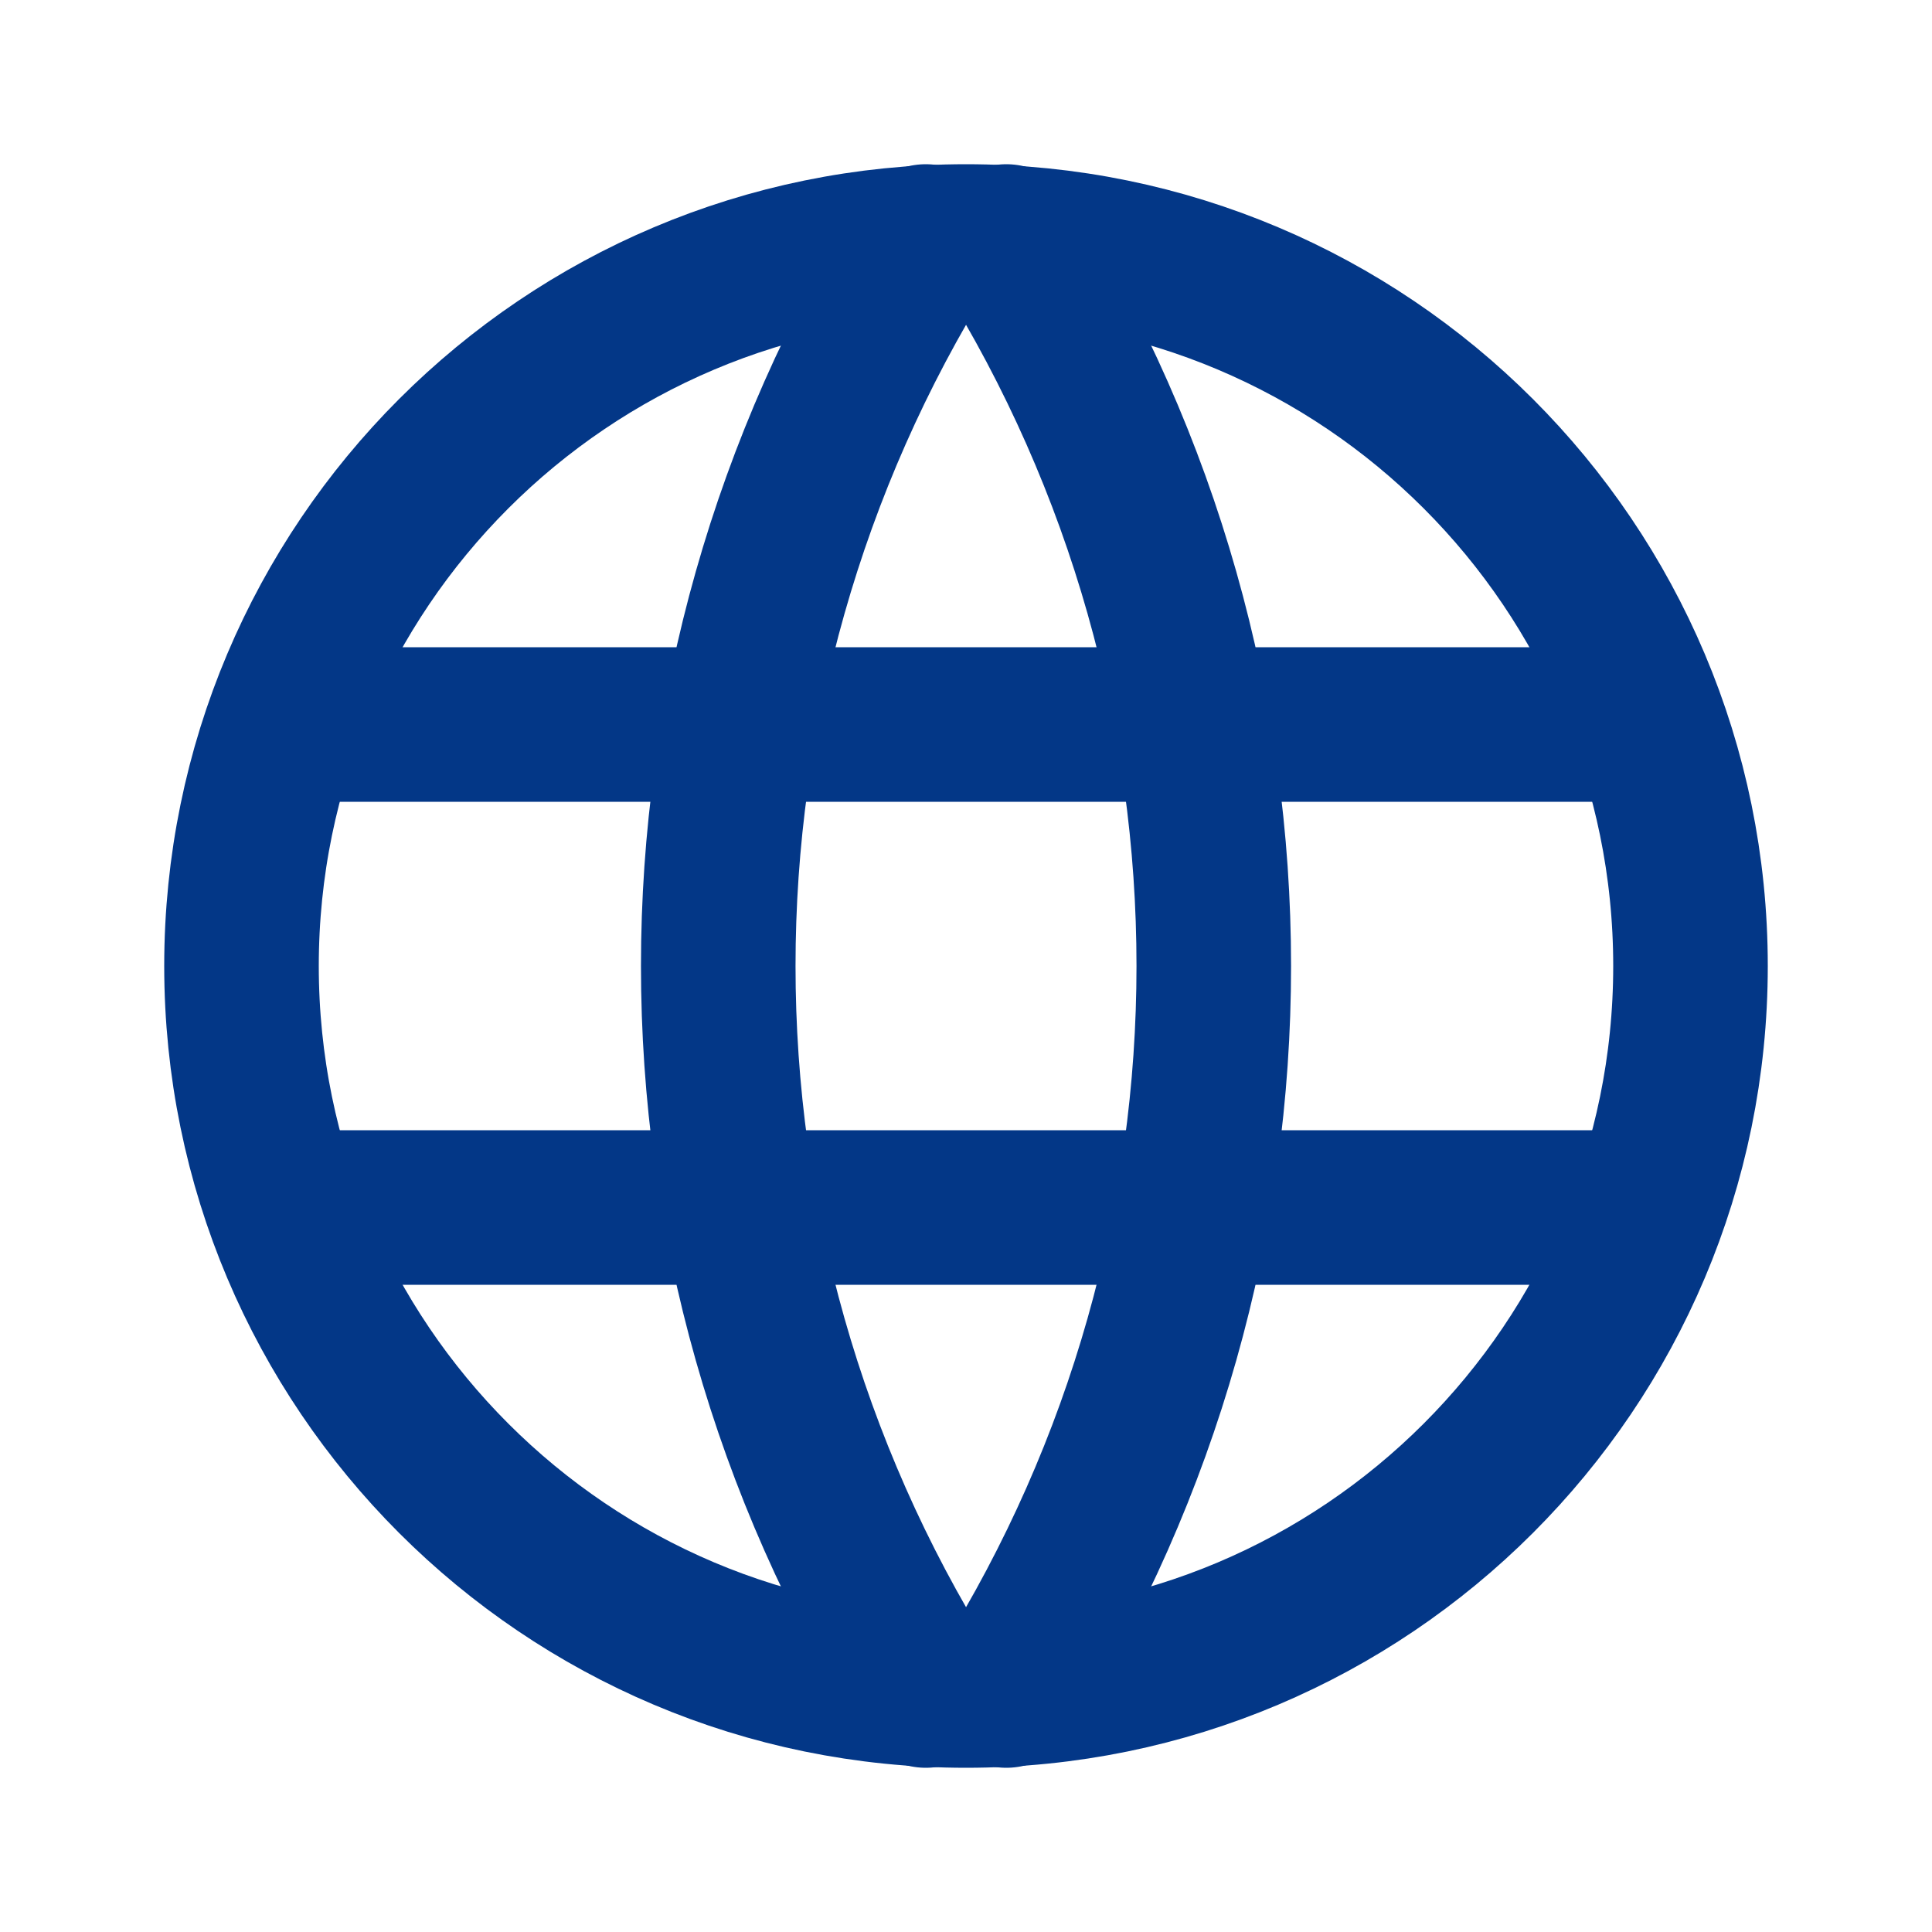 <svg width="20" height="20" viewBox="0 0 20 20" fill="none" xmlns="http://www.w3.org/2000/svg">
<path d="M10 17.5C14.142 17.5 17.5 14.142 17.5 10C17.5 5.858 14.142 2.5 10 2.5C5.858 2.5 2.5 5.858 2.5 10C2.5 14.142 5.858 17.5 10 17.5Z" stroke="#033787" stroke-width="1.6" stroke-linecap="round" stroke-linejoin="round"/>
<path d="M3 7.5H17" stroke="#033787" stroke-width="1.6" stroke-linecap="round" stroke-linejoin="round"/>
<path d="M3 12.5H17" stroke="#033787" stroke-width="1.6" stroke-linecap="round" stroke-linejoin="round"/>
<path d="M9.584 2.5C6.719 7.09 6.719 12.91 9.584 17.5" stroke="#033787" stroke-width="1.6" stroke-linecap="round" stroke-linejoin="round"/>
<path d="M10.417 2.5C13.281 7.09 13.281 12.91 10.417 17.5" stroke="#033787" stroke-width="1.6" stroke-linecap="round" stroke-linejoin="round"/>
</svg>
